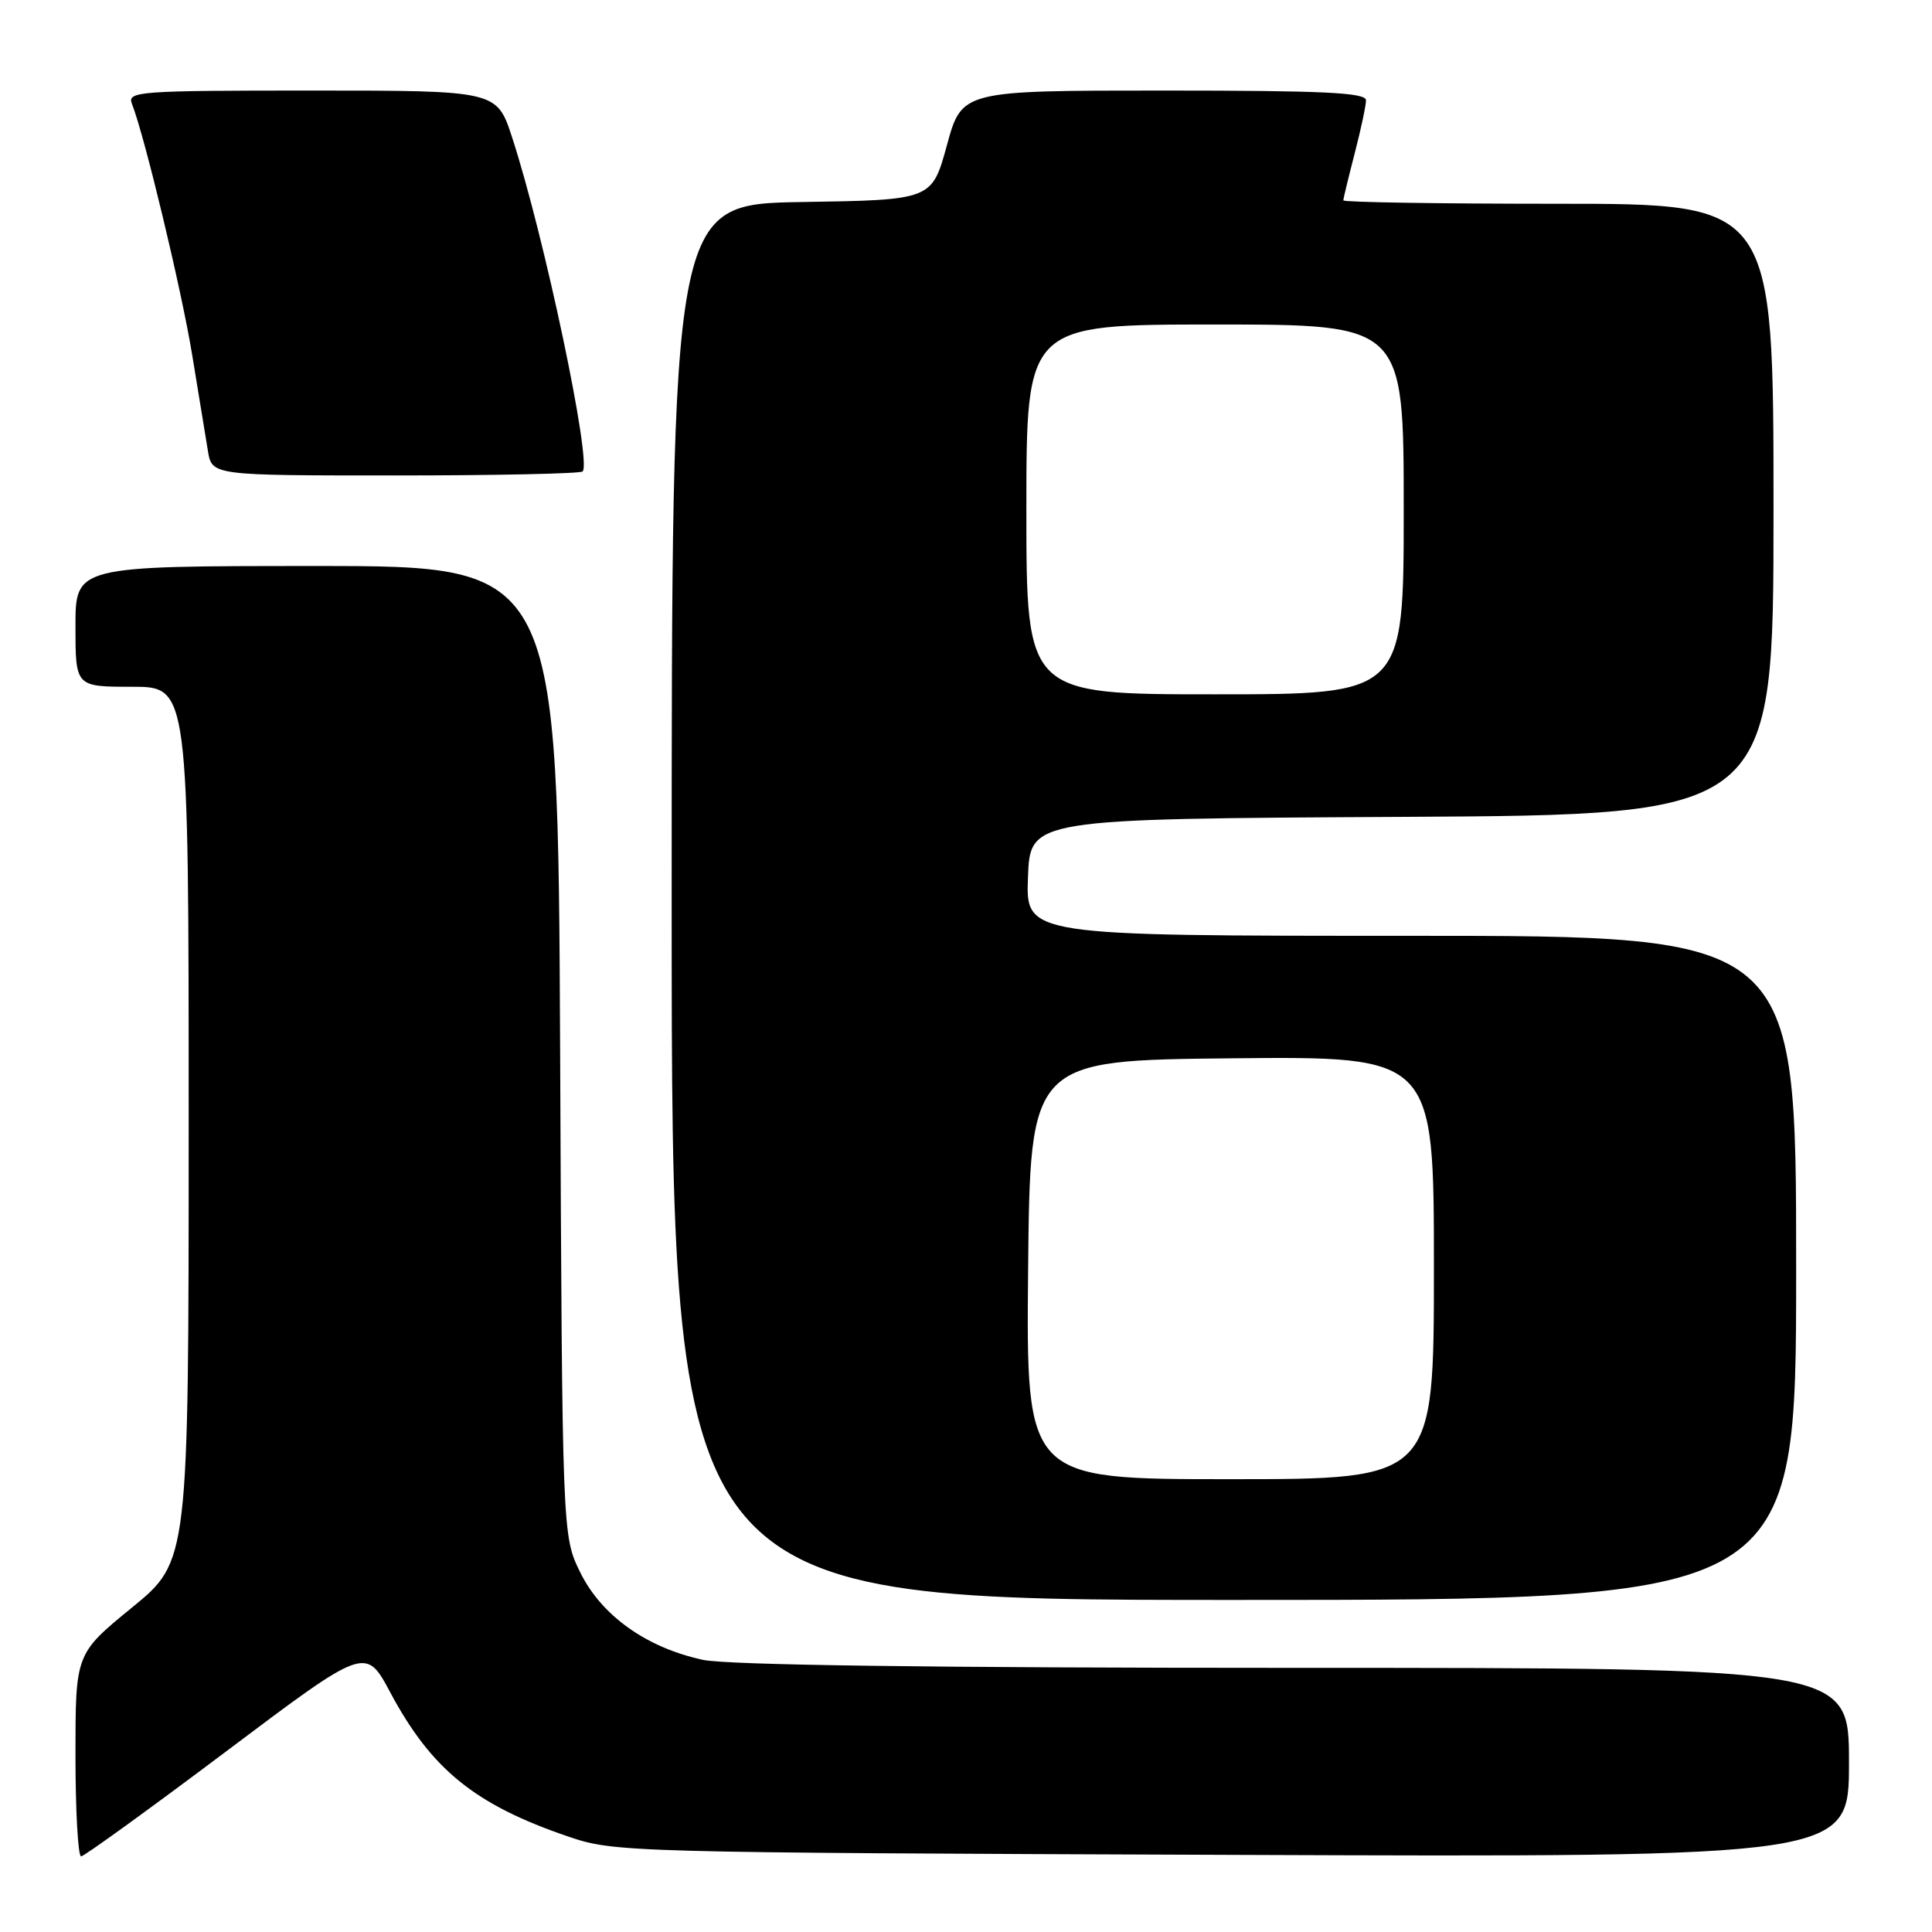 <?xml version="1.0" encoding="UTF-8" standalone="no"?>
<!DOCTYPE svg PUBLIC "-//W3C//DTD SVG 1.1//EN" "http://www.w3.org/Graphics/SVG/1.1/DTD/svg11.dtd" >
<svg xmlns="http://www.w3.org/2000/svg" xmlns:xlink="http://www.w3.org/1999/xlink" version="1.1" viewBox="0 0 256 256">
 <g >
 <path fill="currentColor"
d=" M 29.98 232.06 C 48.46 218.16 48.46 218.16 51.72 224.27 C 57.17 234.46 62.94 239.14 75.29 243.35 C 81.39 245.44 82.96 245.48 163.25 245.78 C 245.00 246.09 245.00 246.09 245.00 233.54 C 245.00 221.00 245.00 221.00 171.55 221.00 C 123.51 221.00 96.39 220.63 93.15 219.94 C 85.67 218.33 79.71 214.09 76.89 208.36 C 74.50 203.50 74.50 203.50 74.22 139.25 C 73.93 75.00 73.93 75.00 41.97 75.00 C 10.00 75.00 10.00 75.00 10.00 83.00 C 10.00 91.00 10.00 91.00 17.50 91.00 C 25.00 91.00 25.00 91.00 25.00 148.94 C 25.00 206.87 25.00 206.87 17.50 213.00 C 10.00 219.13 10.00 219.13 10.00 232.56 C 10.00 239.95 10.34 245.99 10.75 245.98 C 11.16 245.96 19.82 239.70 29.98 232.06 Z  M 238.00 168.00 C 238.00 124.00 238.00 124.00 186.96 124.00 C 135.92 124.00 135.92 124.00 136.21 116.25 C 136.50 108.50 136.50 108.50 185.75 108.24 C 235.00 107.98 235.00 107.98 235.00 67.49 C 235.00 27.00 235.00 27.00 206.50 27.00 C 190.82 27.00 178.00 26.80 178.00 26.55 C 178.00 26.30 178.68 23.51 179.50 20.34 C 180.32 17.17 181.00 14.00 181.00 13.29 C 181.00 12.27 175.42 12.00 154.23 12.00 C 127.45 12.00 127.45 12.00 125.47 19.25 C 123.48 26.50 123.48 26.50 106.24 26.77 C 89.00 27.05 89.00 27.05 89.00 119.52 C 89.00 212.00 89.00 212.00 163.50 212.00 C 238.00 212.00 238.00 212.00 238.00 168.00 Z  M 77.20 62.47 C 78.44 61.23 72.12 31.26 67.87 18.25 C 65.84 12.00 65.84 12.00 41.31 12.00 C 18.36 12.00 16.83 12.11 17.48 13.75 C 19.16 18.02 24.04 38.34 25.46 47.00 C 26.31 52.23 27.25 57.96 27.55 59.75 C 28.09 63.00 28.09 63.00 52.38 63.00 C 65.74 63.00 76.91 62.76 77.20 62.47 Z  M 136.23 168.25 C 136.50 140.50 136.50 140.50 163.25 140.23 C 190.00 139.97 190.00 139.97 190.00 167.98 C 190.00 196.00 190.00 196.00 162.98 196.00 C 135.97 196.00 135.97 196.00 136.23 168.25 Z  M 136.00 67.50 C 136.00 43.00 136.00 43.00 161.00 43.00 C 186.00 43.00 186.00 43.00 186.00 67.50 C 186.00 92.00 186.00 92.00 161.00 92.00 C 136.00 92.00 136.00 92.00 136.00 67.50 Z "/>
</g>
</svg>